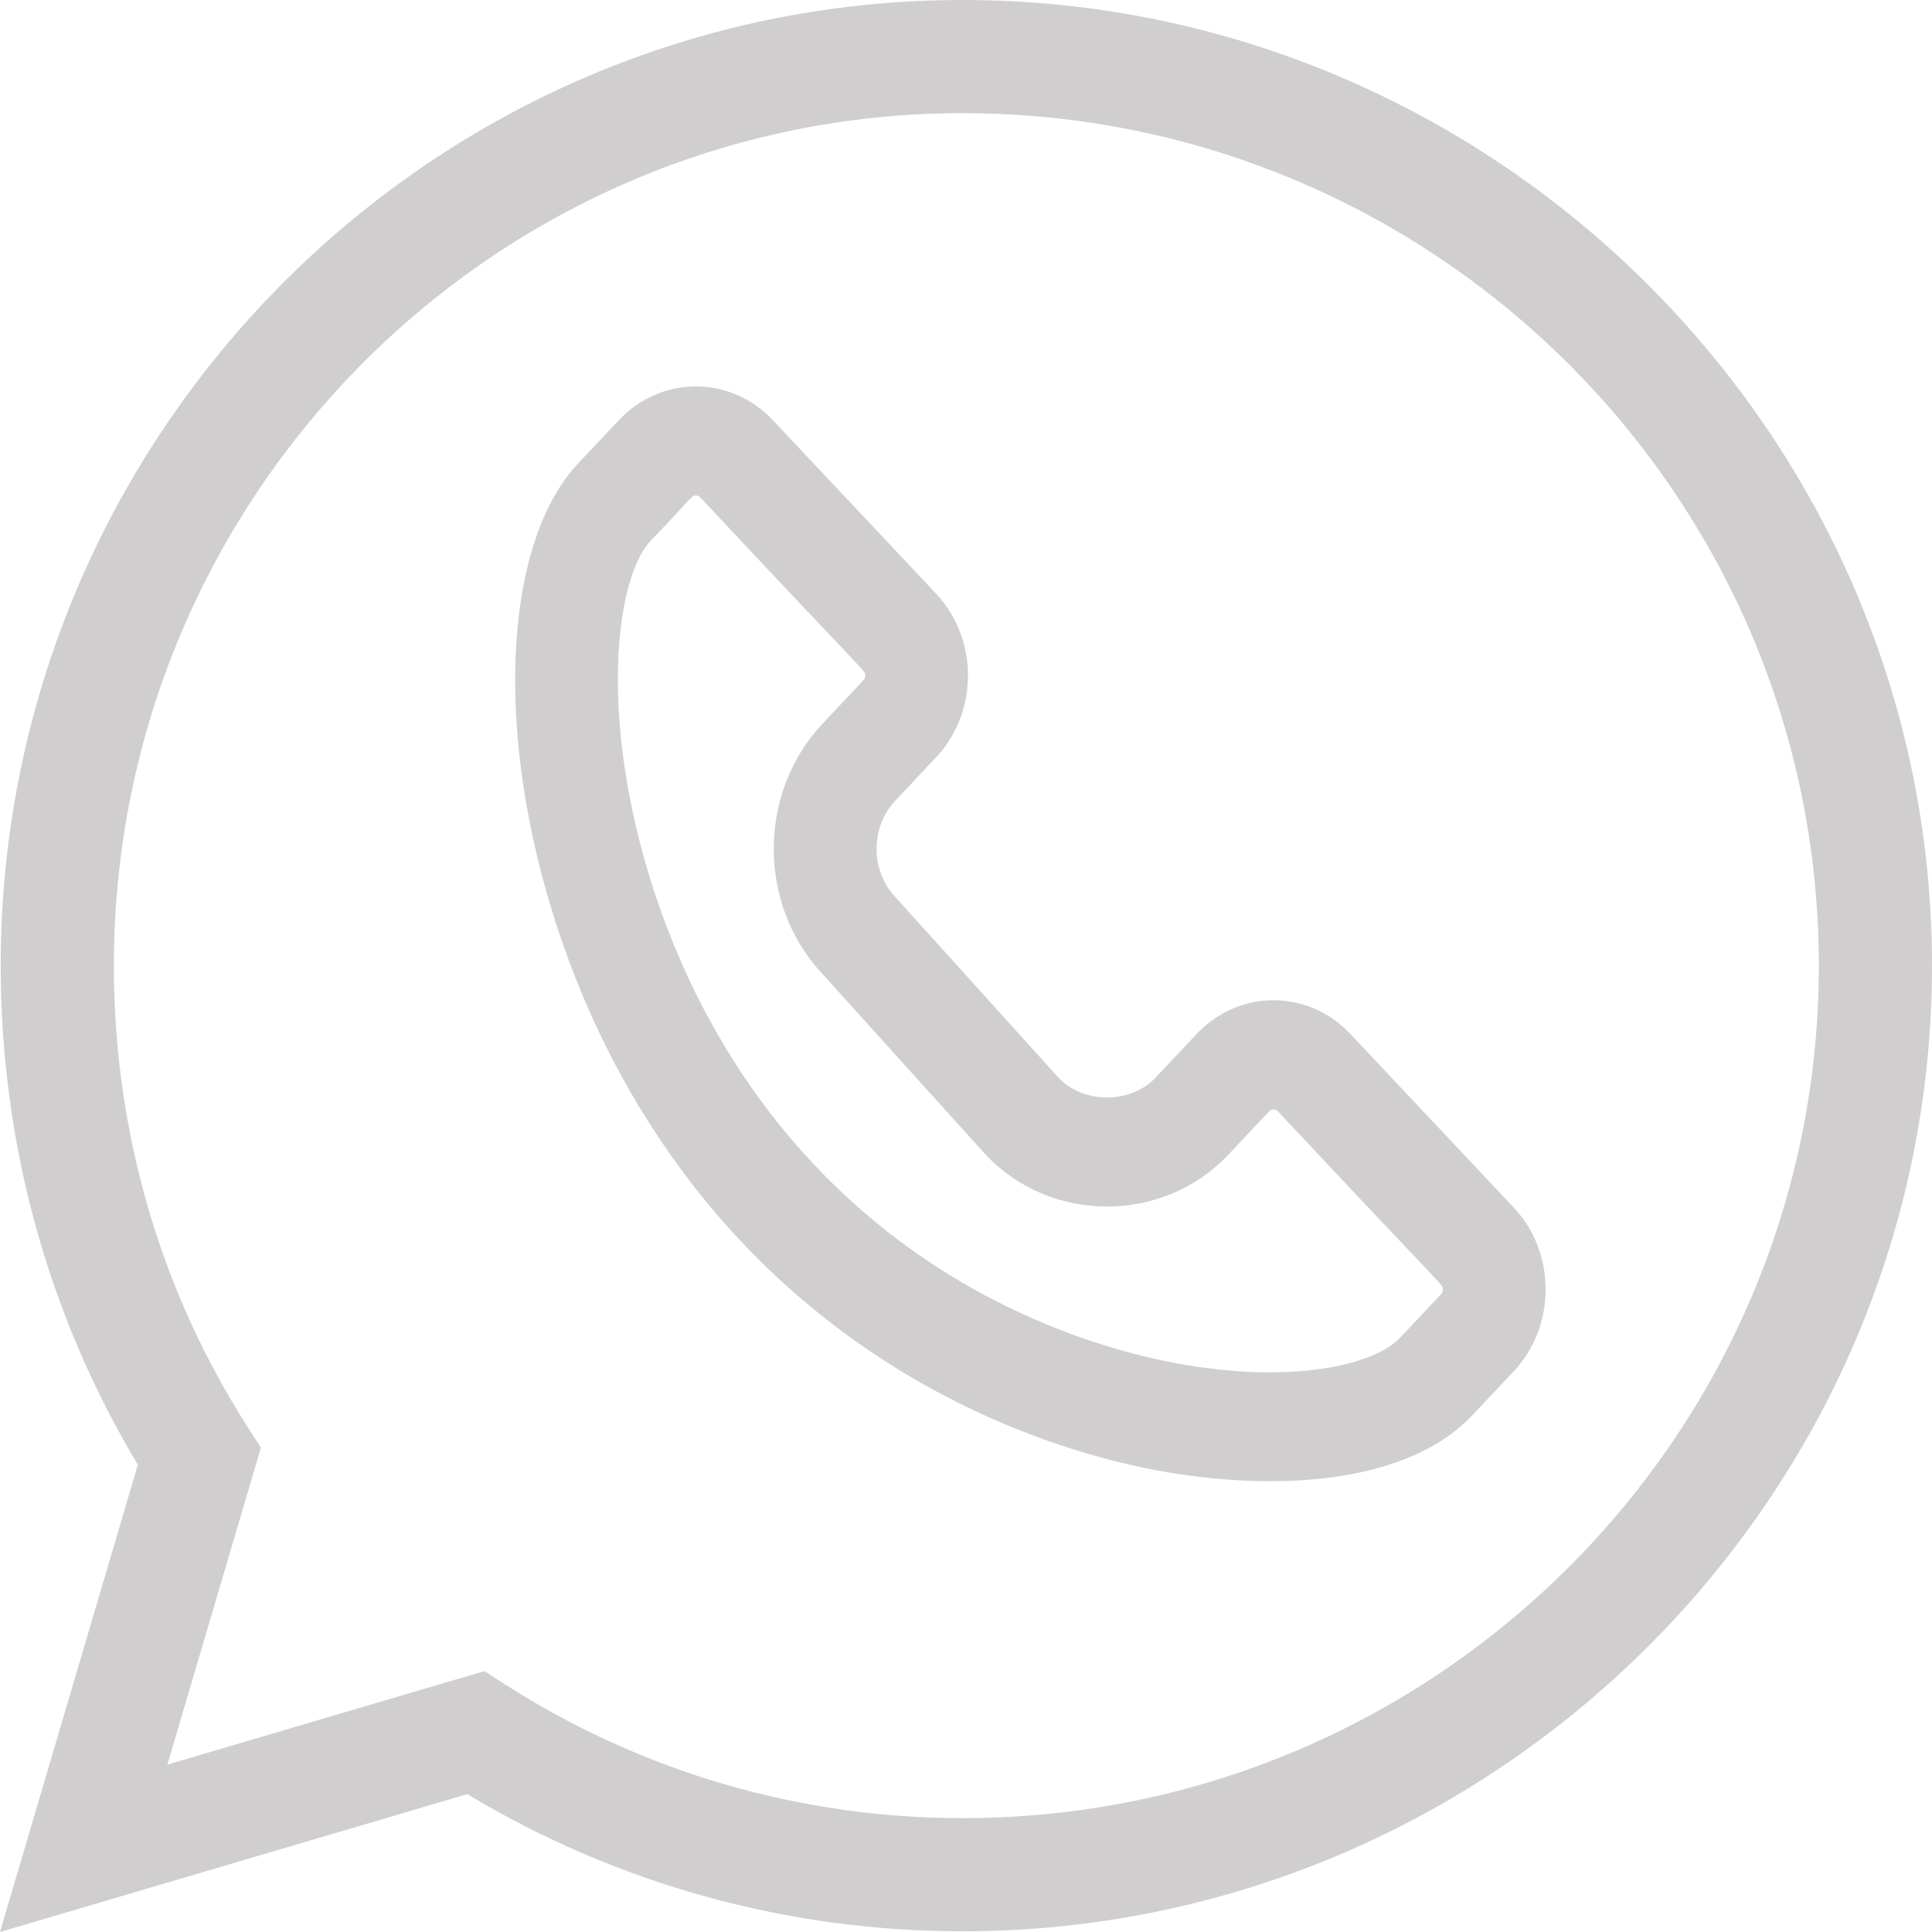 <svg width="30" height="30" viewBox="0 0 30 30" fill="none" xmlns="http://www.w3.org/2000/svg">
<path d="M7.256 27.859C9.574 29.254 12.224 29.989 14.947 29.989C23.198 29.989 30 23.256 30 14.995C30 6.743 23.208 0 14.947 0C6.711 0 0.011 6.727 0.011 14.995C0.011 17.754 0.746 20.424 2.141 22.744L0 30L7.256 27.859ZM1.768 14.995C1.768 7.695 7.68 1.757 14.947 1.757C22.278 1.757 28.243 7.695 28.243 14.995C28.243 22.294 22.278 28.232 14.947 28.232C12.424 28.232 9.973 27.517 7.858 26.165L7.52 25.949L2.599 27.401L4.051 22.48L3.835 22.142C2.483 20.027 1.768 17.556 1.768 14.995Z" fill="#D0CECF"/>
<path d="M8.186 12.56C8.45 14.03 9.231 16.857 11.507 19.276C13.784 21.695 16.444 22.526 17.827 22.805C19.411 23.126 21.735 23.174 22.871 21.967L23.504 21.294C23.824 20.954 24 20.503 24 20.022C24 19.542 23.824 19.09 23.504 18.75L20.972 16.059C20.652 15.719 20.227 15.532 19.775 15.532C19.323 15.532 18.898 15.719 18.578 16.059L17.945 16.732C17.558 17.143 16.828 17.145 16.439 16.737L13.912 13.94C13.909 13.936 13.905 13.931 13.901 13.927C13.514 13.516 13.514 12.846 13.901 12.434L14.534 11.761C15.196 11.058 15.196 9.92 14.534 9.217L12.002 6.526C11.342 5.825 10.268 5.825 9.608 6.526L8.975 7.199C8.068 8.163 7.766 10.216 8.186 12.56ZM10.103 8.397C10.767 7.707 10.732 7.694 10.805 7.694C10.83 7.694 10.855 7.704 10.874 7.724C13.543 10.575 13.436 10.408 13.436 10.49C13.436 10.518 13.426 10.543 13.407 10.563L12.774 11.236C11.765 12.308 11.761 14.042 12.767 15.119L15.295 17.918C15.299 17.922 15.302 17.926 15.306 17.93C16.314 19.002 18.061 19.005 19.073 17.93L19.706 17.257C19.744 17.217 19.806 17.217 19.844 17.257C22.513 20.108 22.405 19.941 22.405 20.022C22.405 20.051 22.396 20.076 22.377 20.096L21.744 20.769C21.31 21.23 19.928 21.506 18.125 21.141C16.922 20.897 14.609 20.176 12.635 18.078C10.661 15.979 9.982 13.521 9.753 12.243C9.409 10.327 9.669 8.858 10.103 8.397Z" fill="#D0CECF"/>
</svg>
